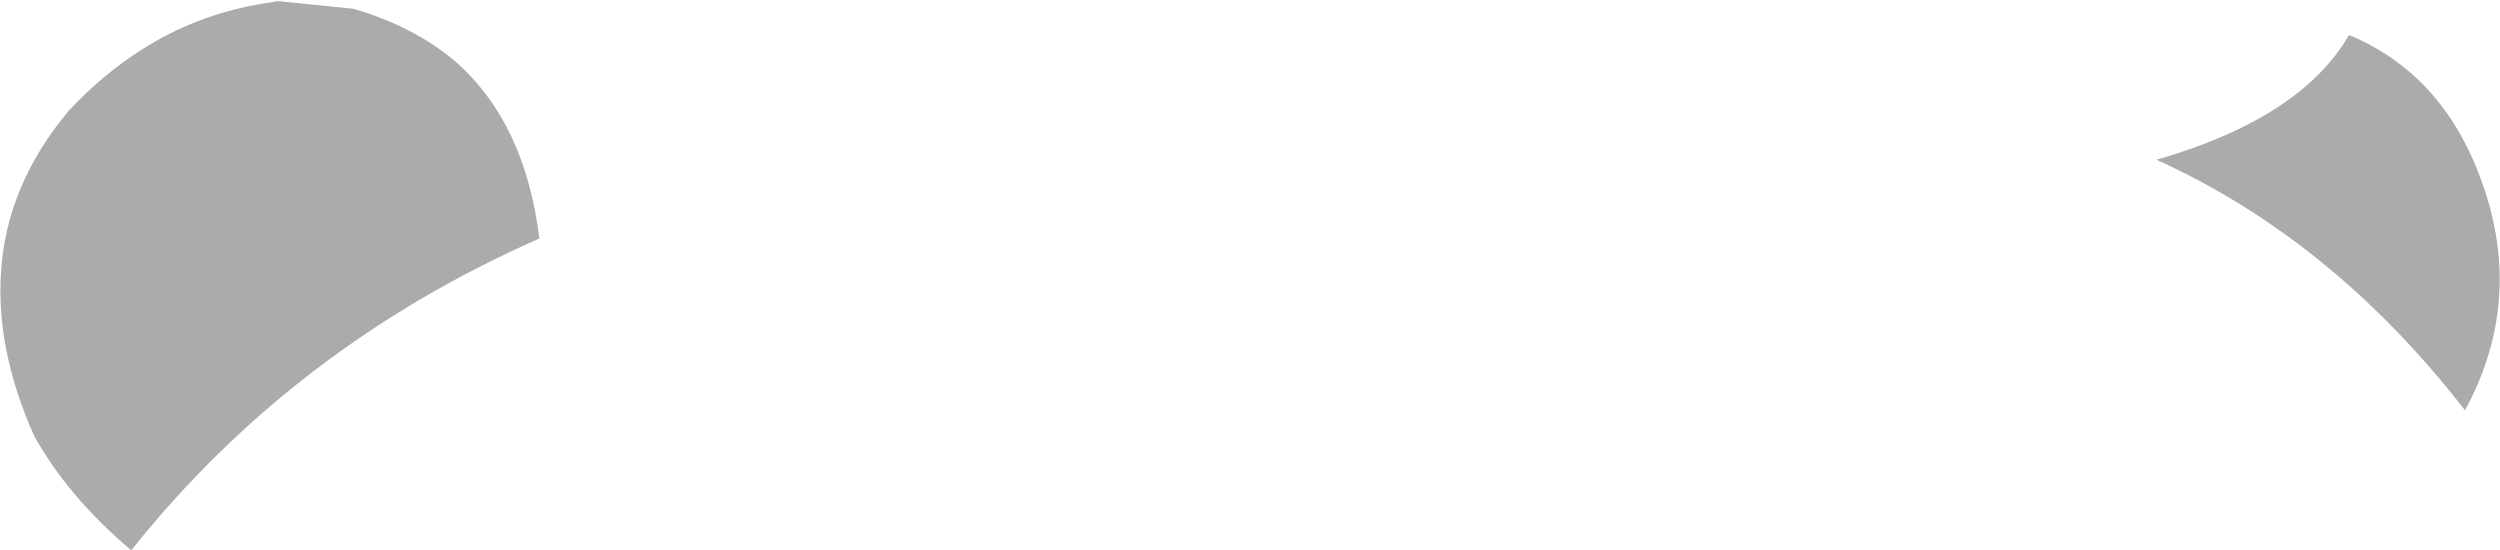 <?xml version="1.0" encoding="UTF-8" standalone="no"?>
<svg xmlns:xlink="http://www.w3.org/1999/xlink" height="25.15px" width="114.25px" xmlns="http://www.w3.org/2000/svg">
  <g transform="matrix(1.0, 0.0, 0.0, 1.0, 51.65, 49.9)">
    <path d="M62.0 -40.9 Q63.55 -35.85 61.0 -31.15 54.95 -38.95 46.9 -42.6 53.5 -44.5 55.7 -48.3 60.3 -46.4 62.0 -40.9 M-39.55 -49.75 L-38.95 -49.85 -35.5 -49.5 Q-32.75 -48.7 -30.85 -47.1 -27.65 -44.3 -27.0 -39.0 -38.25 -34.05 -45.65 -24.75 -48.55 -27.2 -50.1 -30.0 -51.85 -33.95 -51.6 -37.5 -51.35 -41.45 -48.5 -44.85 -47.0 -46.45 -45.3 -47.55 -42.7 -49.25 -39.55 -49.75" fill="#000000" fill-opacity="0.329" fill-rule="evenodd" stroke="none"/>
  </g>
</svg>
